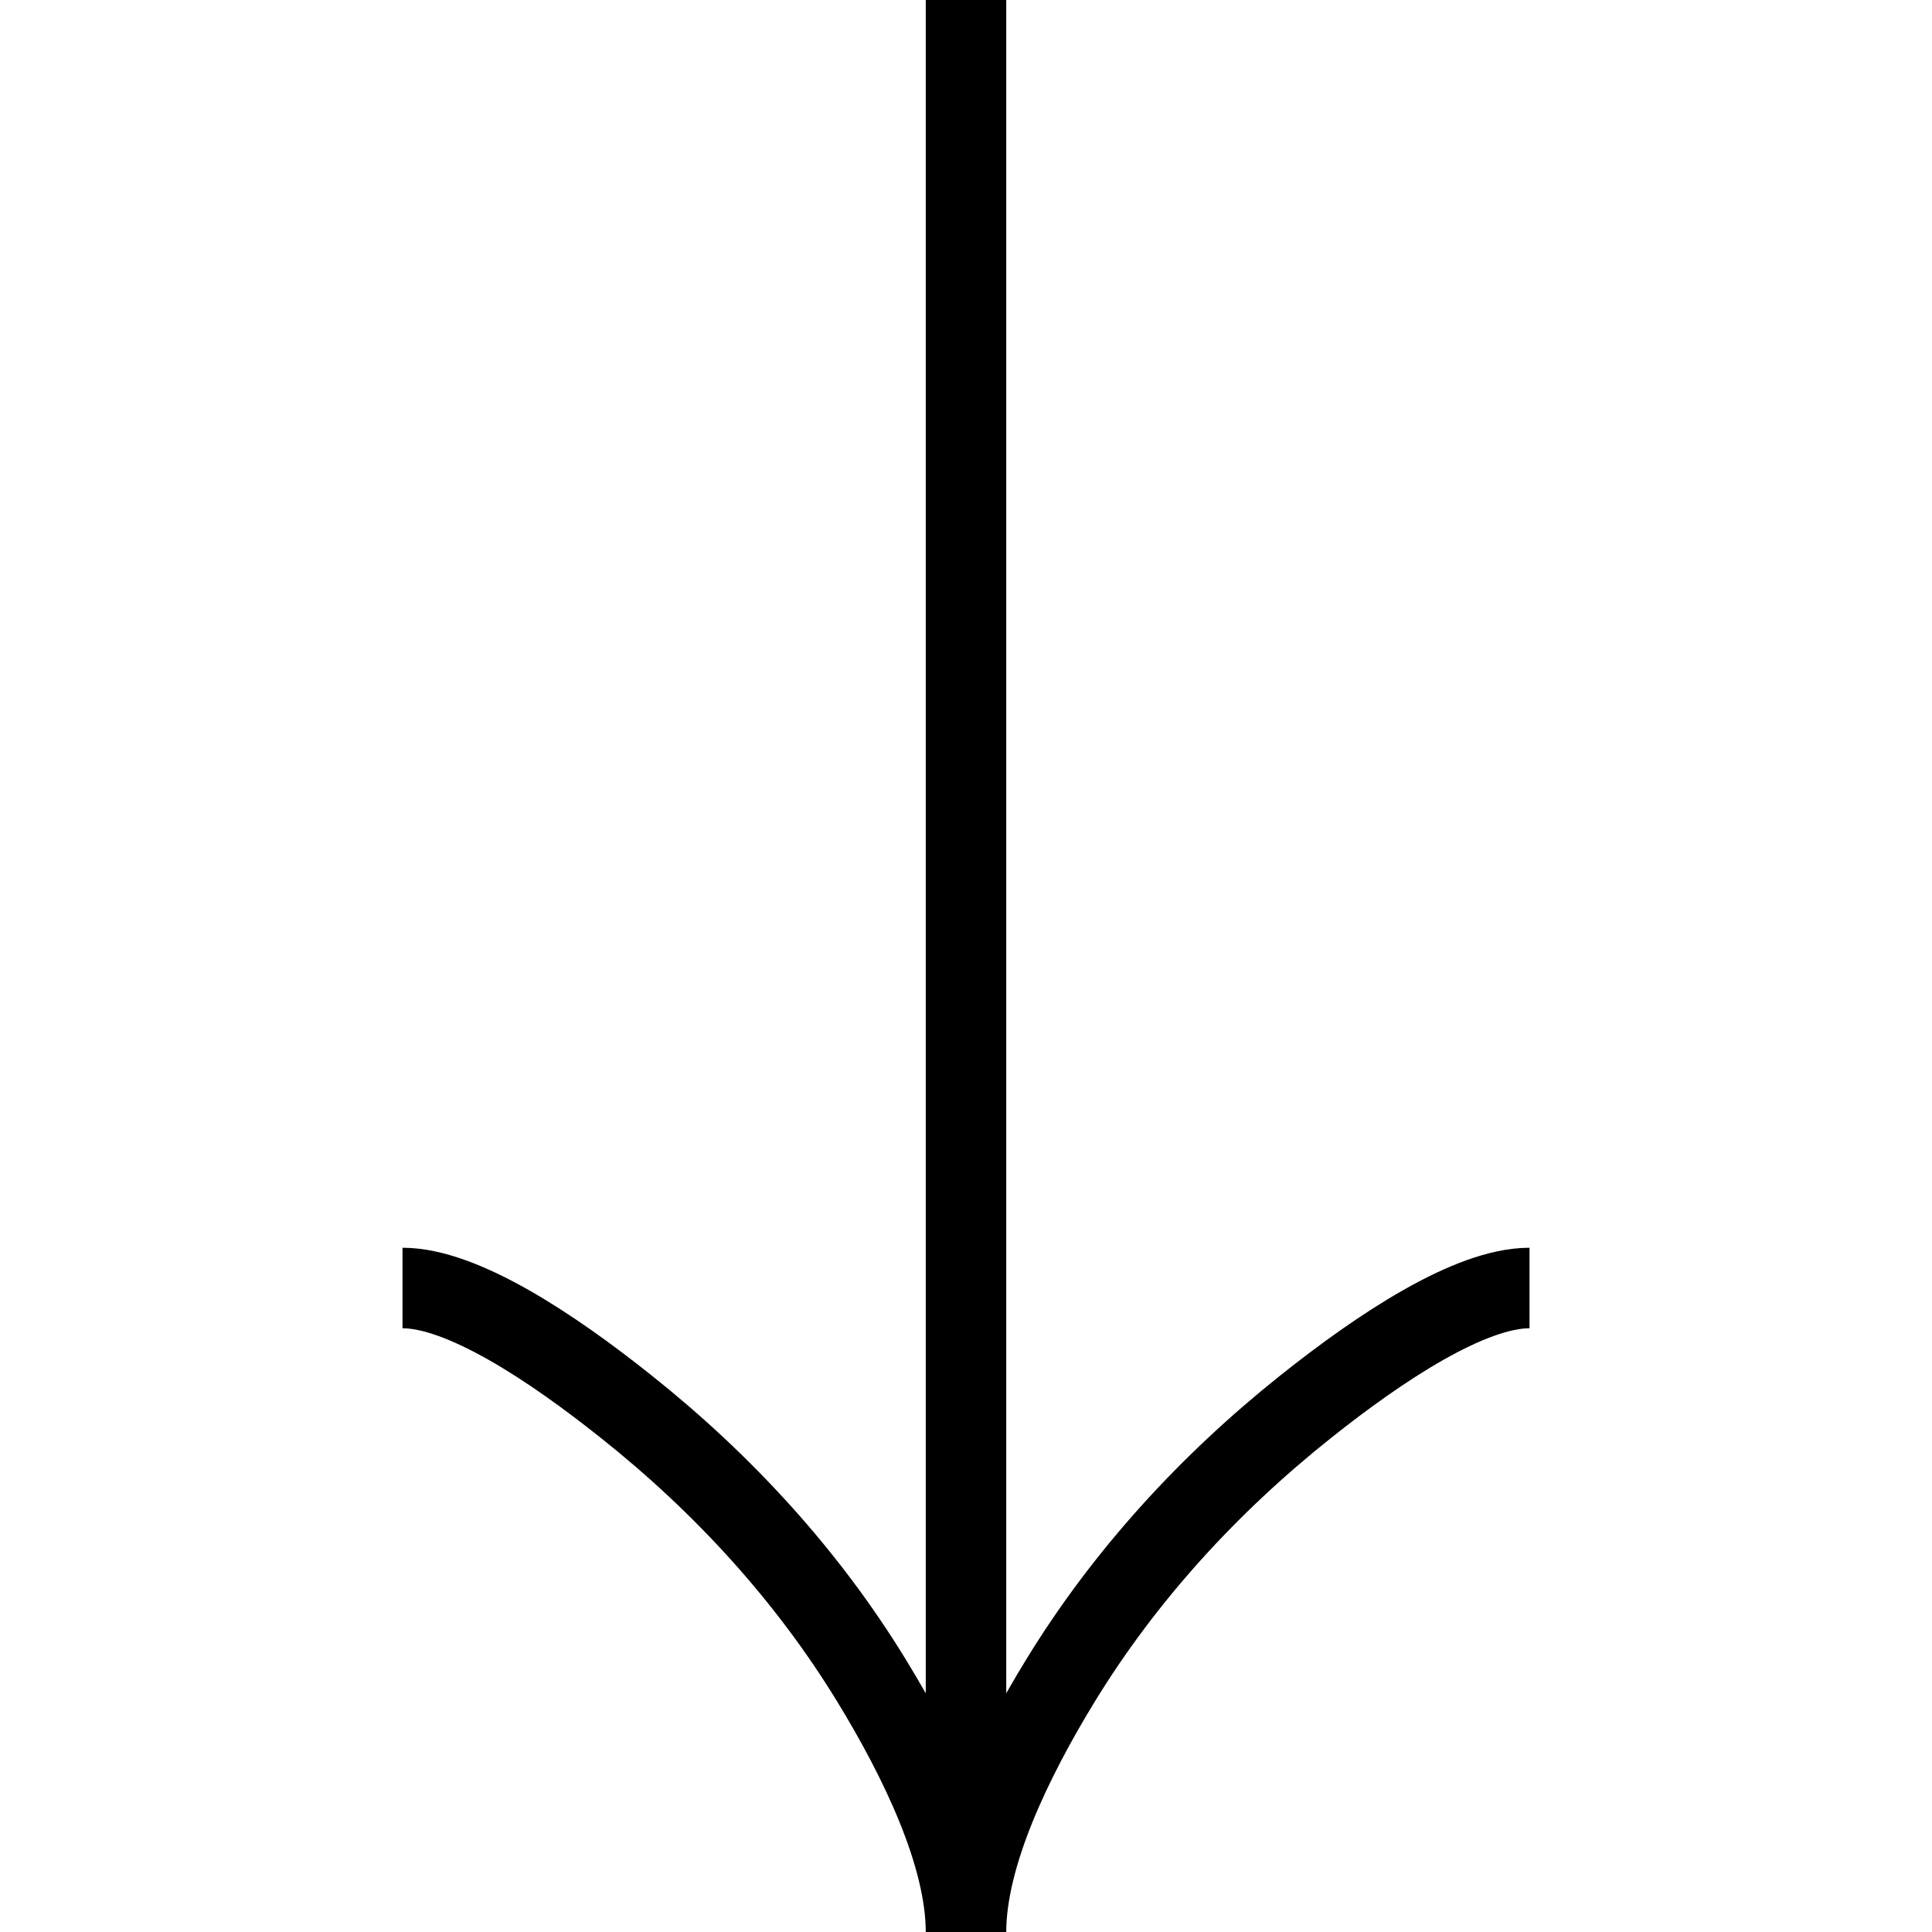 <svg xmlns="http://www.w3.org/2000/svg" width="1em" height="1em" viewBox="0 0 24 24"><path fill="none" stroke="currentColor" d="M5 16c.742 0 1.85.733 2.78 1.475c1.2.954 2.247 2.094 3.046 3.401C11.425 21.856 12 23.044 12 24m0 0c0-.956.575-2.145 1.174-3.124c.8-1.307 1.847-2.447 3.045-3.401C17.15 16.733 18.26 16 19 16m-7 8V0"/></svg>